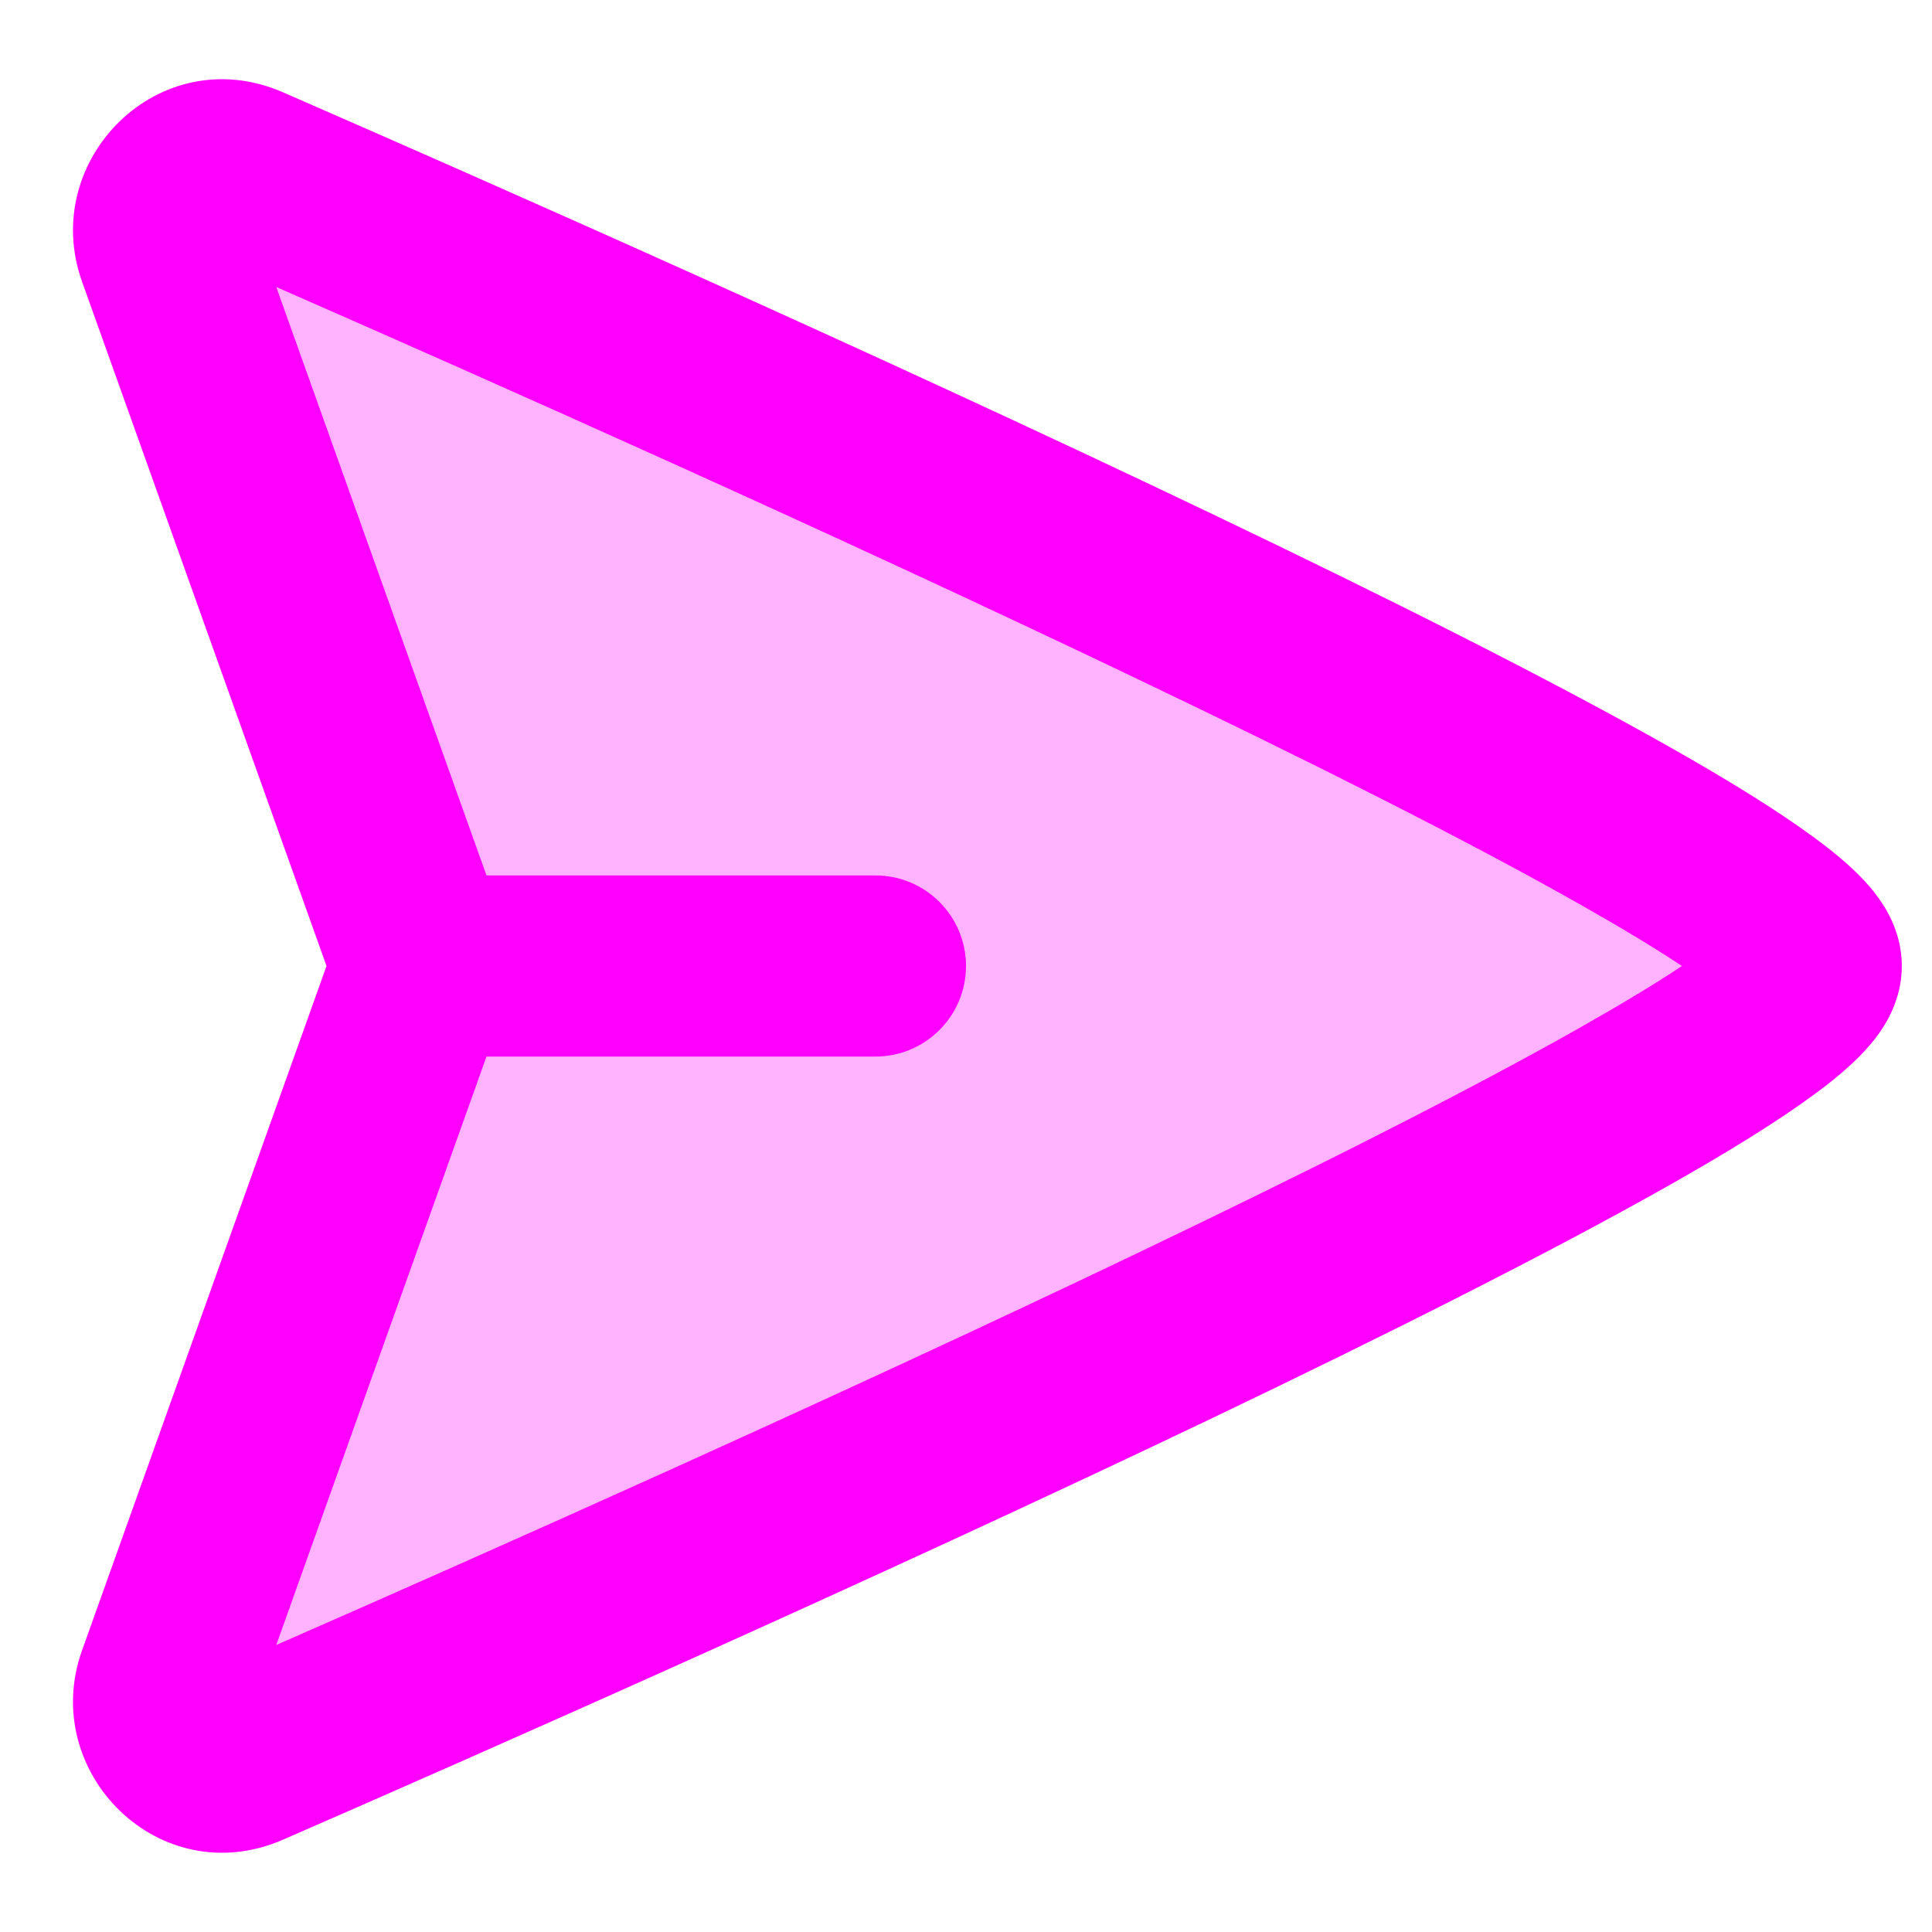<svg width="16" height="16" viewBox="0 0 16 16" fill="none" xmlns="http://www.w3.org/2000/svg">
<g clip-path="url(#clip0_2352_2191)">
<path opacity="0.3" d="M15 8C15 7.167 5.294 2.868 2.045 1.453C1.645 1.278 1.239 1.668 1.385 2.079L3.38 7.664C3.458 7.881 3.458 8.119 3.38 8.336L1.385 13.921C1.239 14.332 1.645 14.722 2.045 14.547C5.294 13.132 15 8.833 15 8Z" fill="#FF00FF"/>
<path fill-rule="evenodd" clip-rule="evenodd" d="M0.679 2.331C0.32 1.325 1.32 0.318 2.345 0.765C3.971 1.474 7.22 2.907 10.065 4.269C11.485 4.948 12.818 5.617 13.802 6.172C14.29 6.447 14.713 6.707 15.021 6.934C15.173 7.045 15.322 7.167 15.441 7.295C15.5 7.359 15.568 7.442 15.625 7.542C15.679 7.638 15.75 7.797 15.75 8C15.75 8.203 15.679 8.362 15.625 8.458C15.568 8.558 15.5 8.641 15.441 8.705C15.322 8.833 15.173 8.955 15.021 9.066C14.713 9.293 14.29 9.553 13.802 9.828C12.818 10.383 11.485 11.052 10.065 11.732C7.22 13.093 3.971 14.526 2.345 15.235C1.32 15.681 0.32 14.675 0.679 13.669L2.704 8L0.679 2.331ZM4.029 8.75L2.288 13.623C4.021 12.864 6.884 11.591 9.417 10.379C10.83 9.703 12.126 9.052 13.064 8.522C13.416 8.323 13.707 8.148 13.929 8C13.707 7.852 13.416 7.677 13.064 7.478C12.126 6.948 10.83 6.297 9.417 5.622C6.884 4.409 4.021 3.136 2.288 2.377L4.029 7.25H7.25C7.664 7.25 8 7.586 8 8C8 8.414 7.664 8.75 7.25 8.75H4.029ZM14.345 8.32C14.345 8.32 14.345 8.32 14.344 8.318C14.345 8.32 14.345 8.32 14.345 8.32Z" fill="#FF00FF"/>
</g>
<defs>
<clipPath id="clip0_2352_2191">
<rect width="16" height="16" fill="white"/>
</clipPath>
</defs>
</svg>
